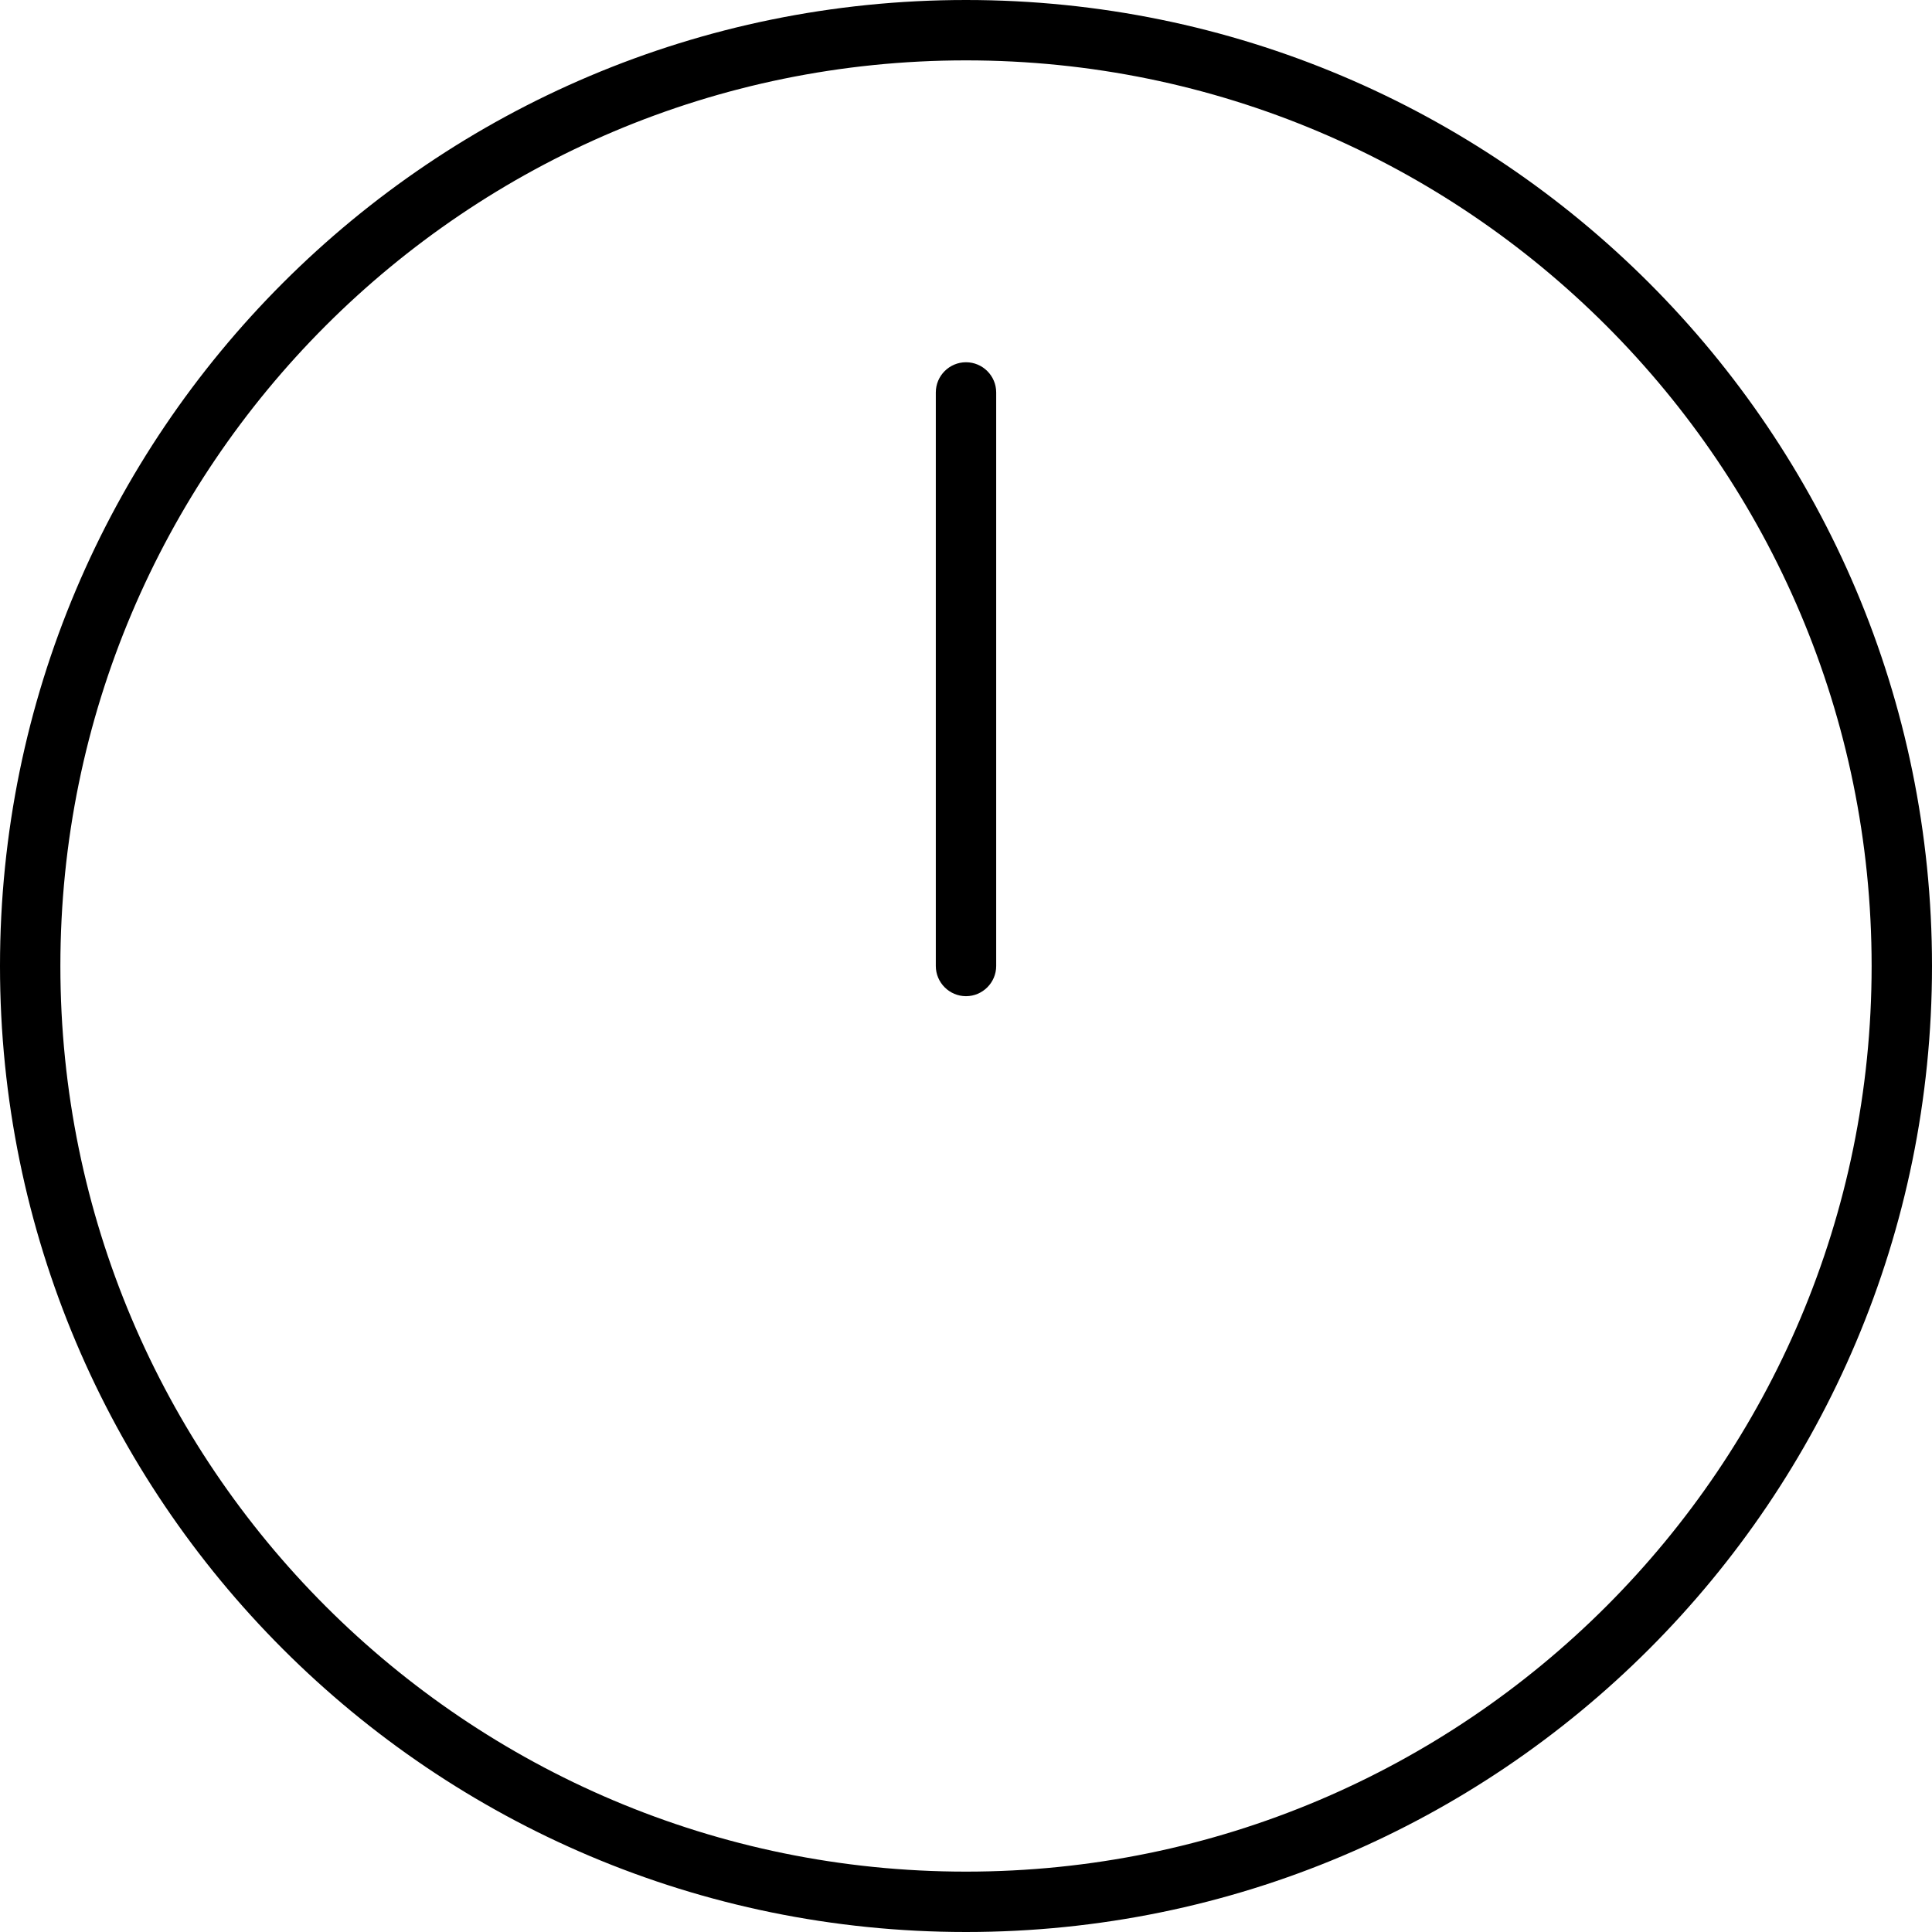 <svg xmlns="http://www.w3.org/2000/svg" viewBox="0 0 512 512"><path d="M264 256C264 260.4 260.4 264 256 264C251.6 264 248 260.4 248 256V104C248 99.58 251.6 96 256 96C260.4 96 264 99.58 264 104V256zM512 256C512 397.4 397.4 512 256 512C114.6 512 0 397.4 0 256C0 114.6 114.6 0 256 0C397.4 0 512 114.6 512 256zM256 16C123.5 16 16 123.5 16 256C16 388.5 123.5 496 256 496C388.5 496 496 388.5 496 256C496 123.5 388.5 16 256 16z"/></svg>